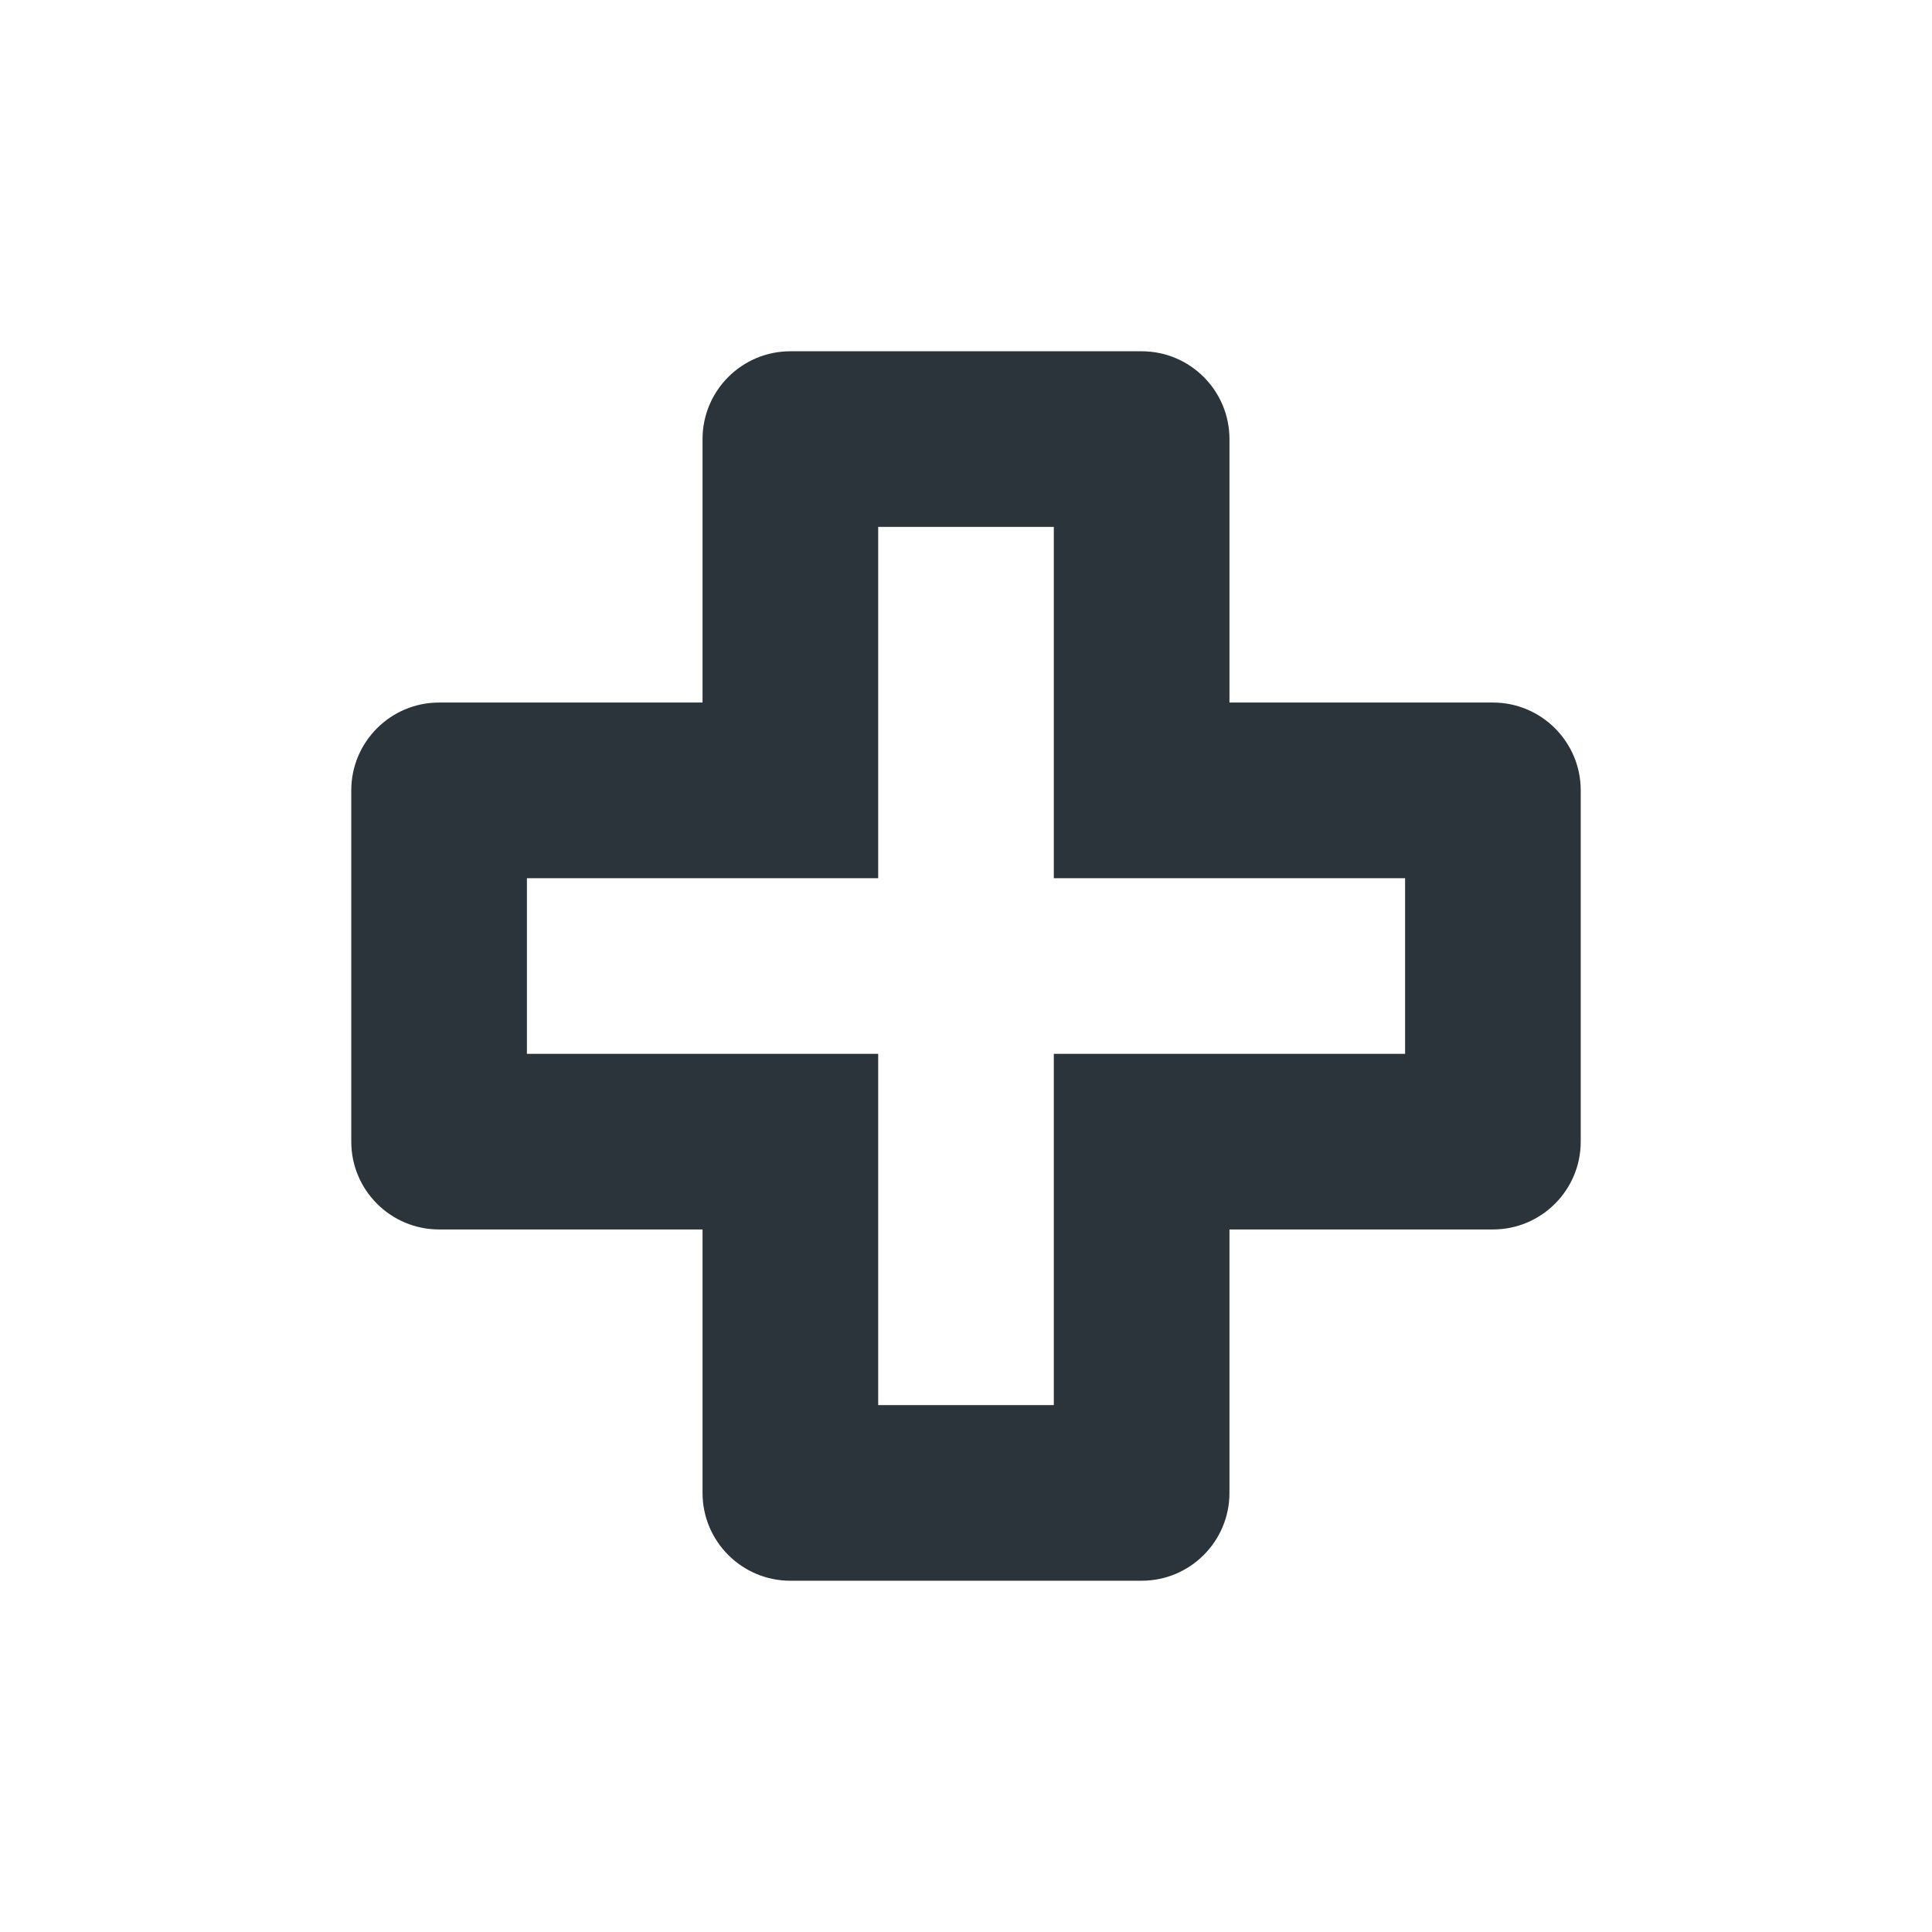 <svg xmlns="http://www.w3.org/2000/svg" width="22" height="22" viewBox="0 0 22 22">
 <defs>
  <style id="current-color-scheme" type="text/css">
   .ColorScheme-Text { color:#2b343b; } .ColorScheme-Highlight { color:#4285f4; }
  </style>
 </defs>
 <path style="fill:currentColor" class="ColorScheme-Text" d="m6 1c-0.552 0-1 0.448-1 1v3h-3c-0.552 0-1 0.448-1 1v4c0 0.552 0.448 1 1 1h3v3c0 0.552 0.448 1 1 1h4c0.552 0 1-0.448 1-1v-3h3c0.552 0 1-0.448 1-1v-4c0-0.552-0.448-1-1-1h-3v-3c0-0.552-0.448-1-1-1h-4zm1 2h2v4h4v2h-4v4h-2v-4h-4v-2h4v-4z" transform="translate(3 3)"/>
</svg>
